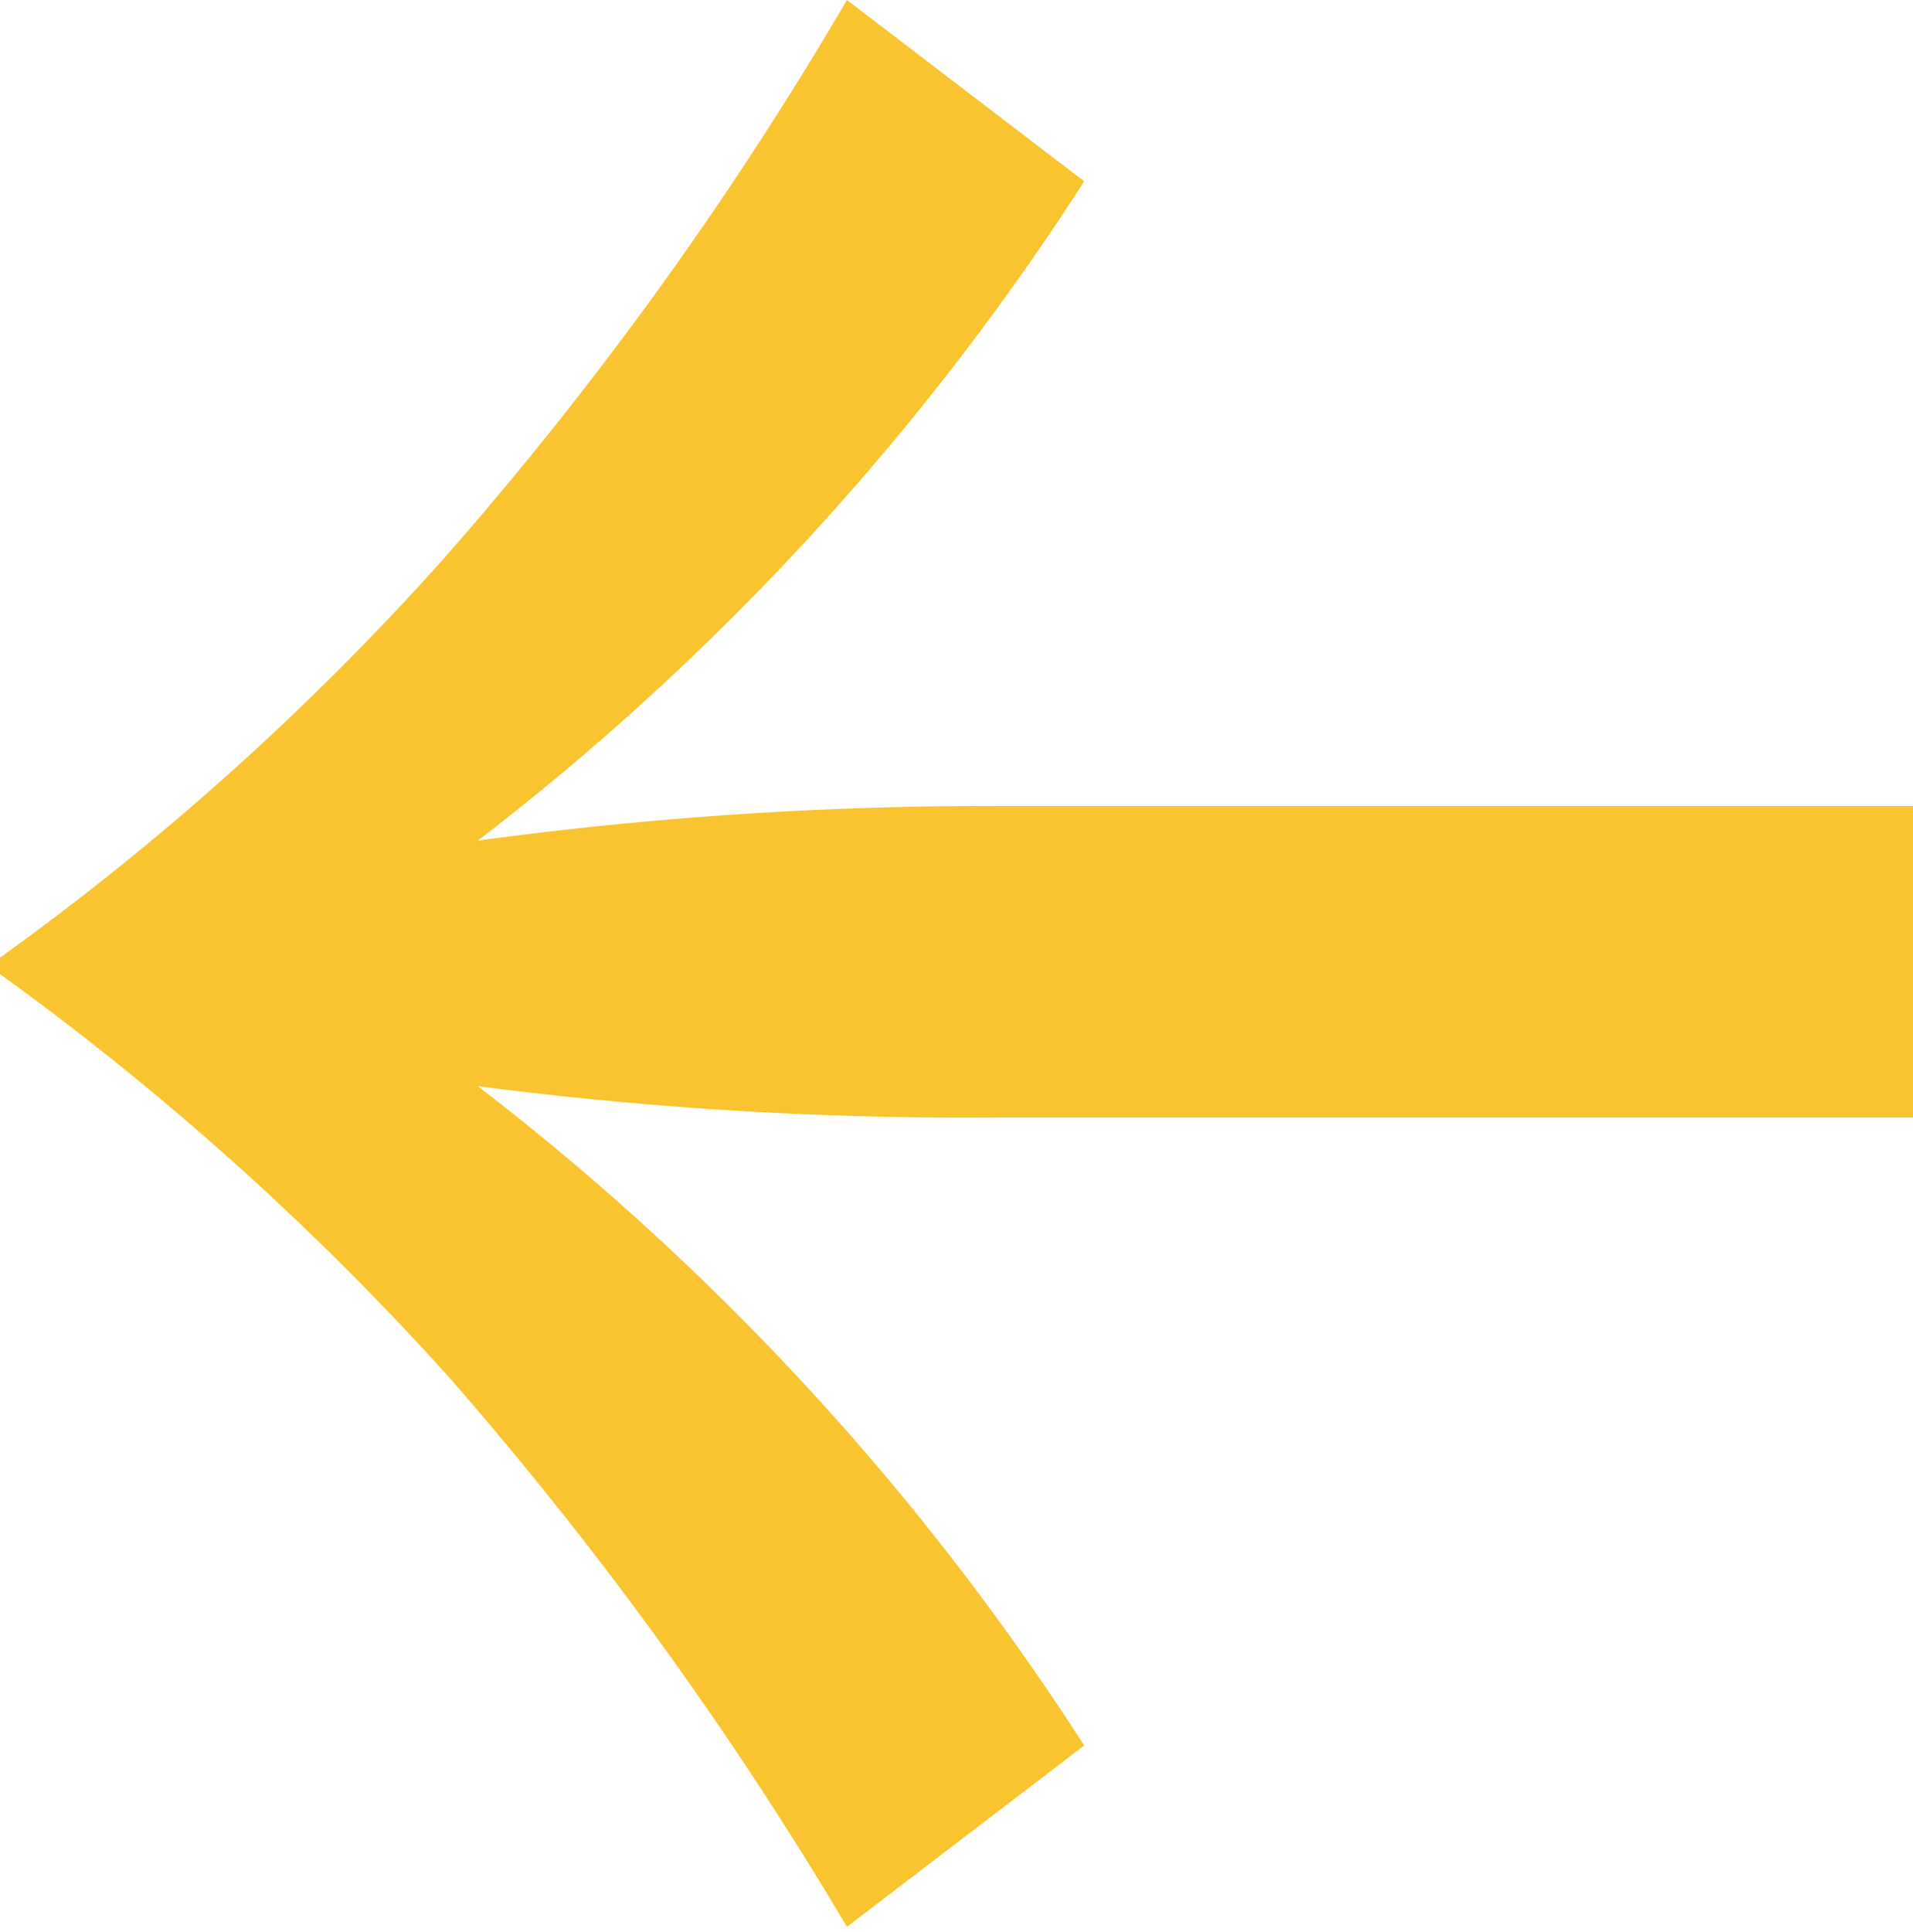 <svg data-name="Layer 1" xmlns="http://www.w3.org/2000/svg" viewBox="0 0 11.61 11.72"><path d="M6.05 6.78a23 23 0 0 1-3.15-.19 15.85 15.85 0 0 1 3.68 4l-1.44 1.1a22.5 22.5 0 0 0-2.42-3.34A17.21 17.21 0 0 0 0 5.91v-.1a16.57 16.57 0 0 0 2.71-2.44A21.82 21.82 0 0 0 5.14 0l1.44 1.1a15.85 15.85 0 0 1-3.68 4 22.93 22.93 0 0 1 3.15-.21h5.56v1.89z" fill="#f9c430"/></svg>